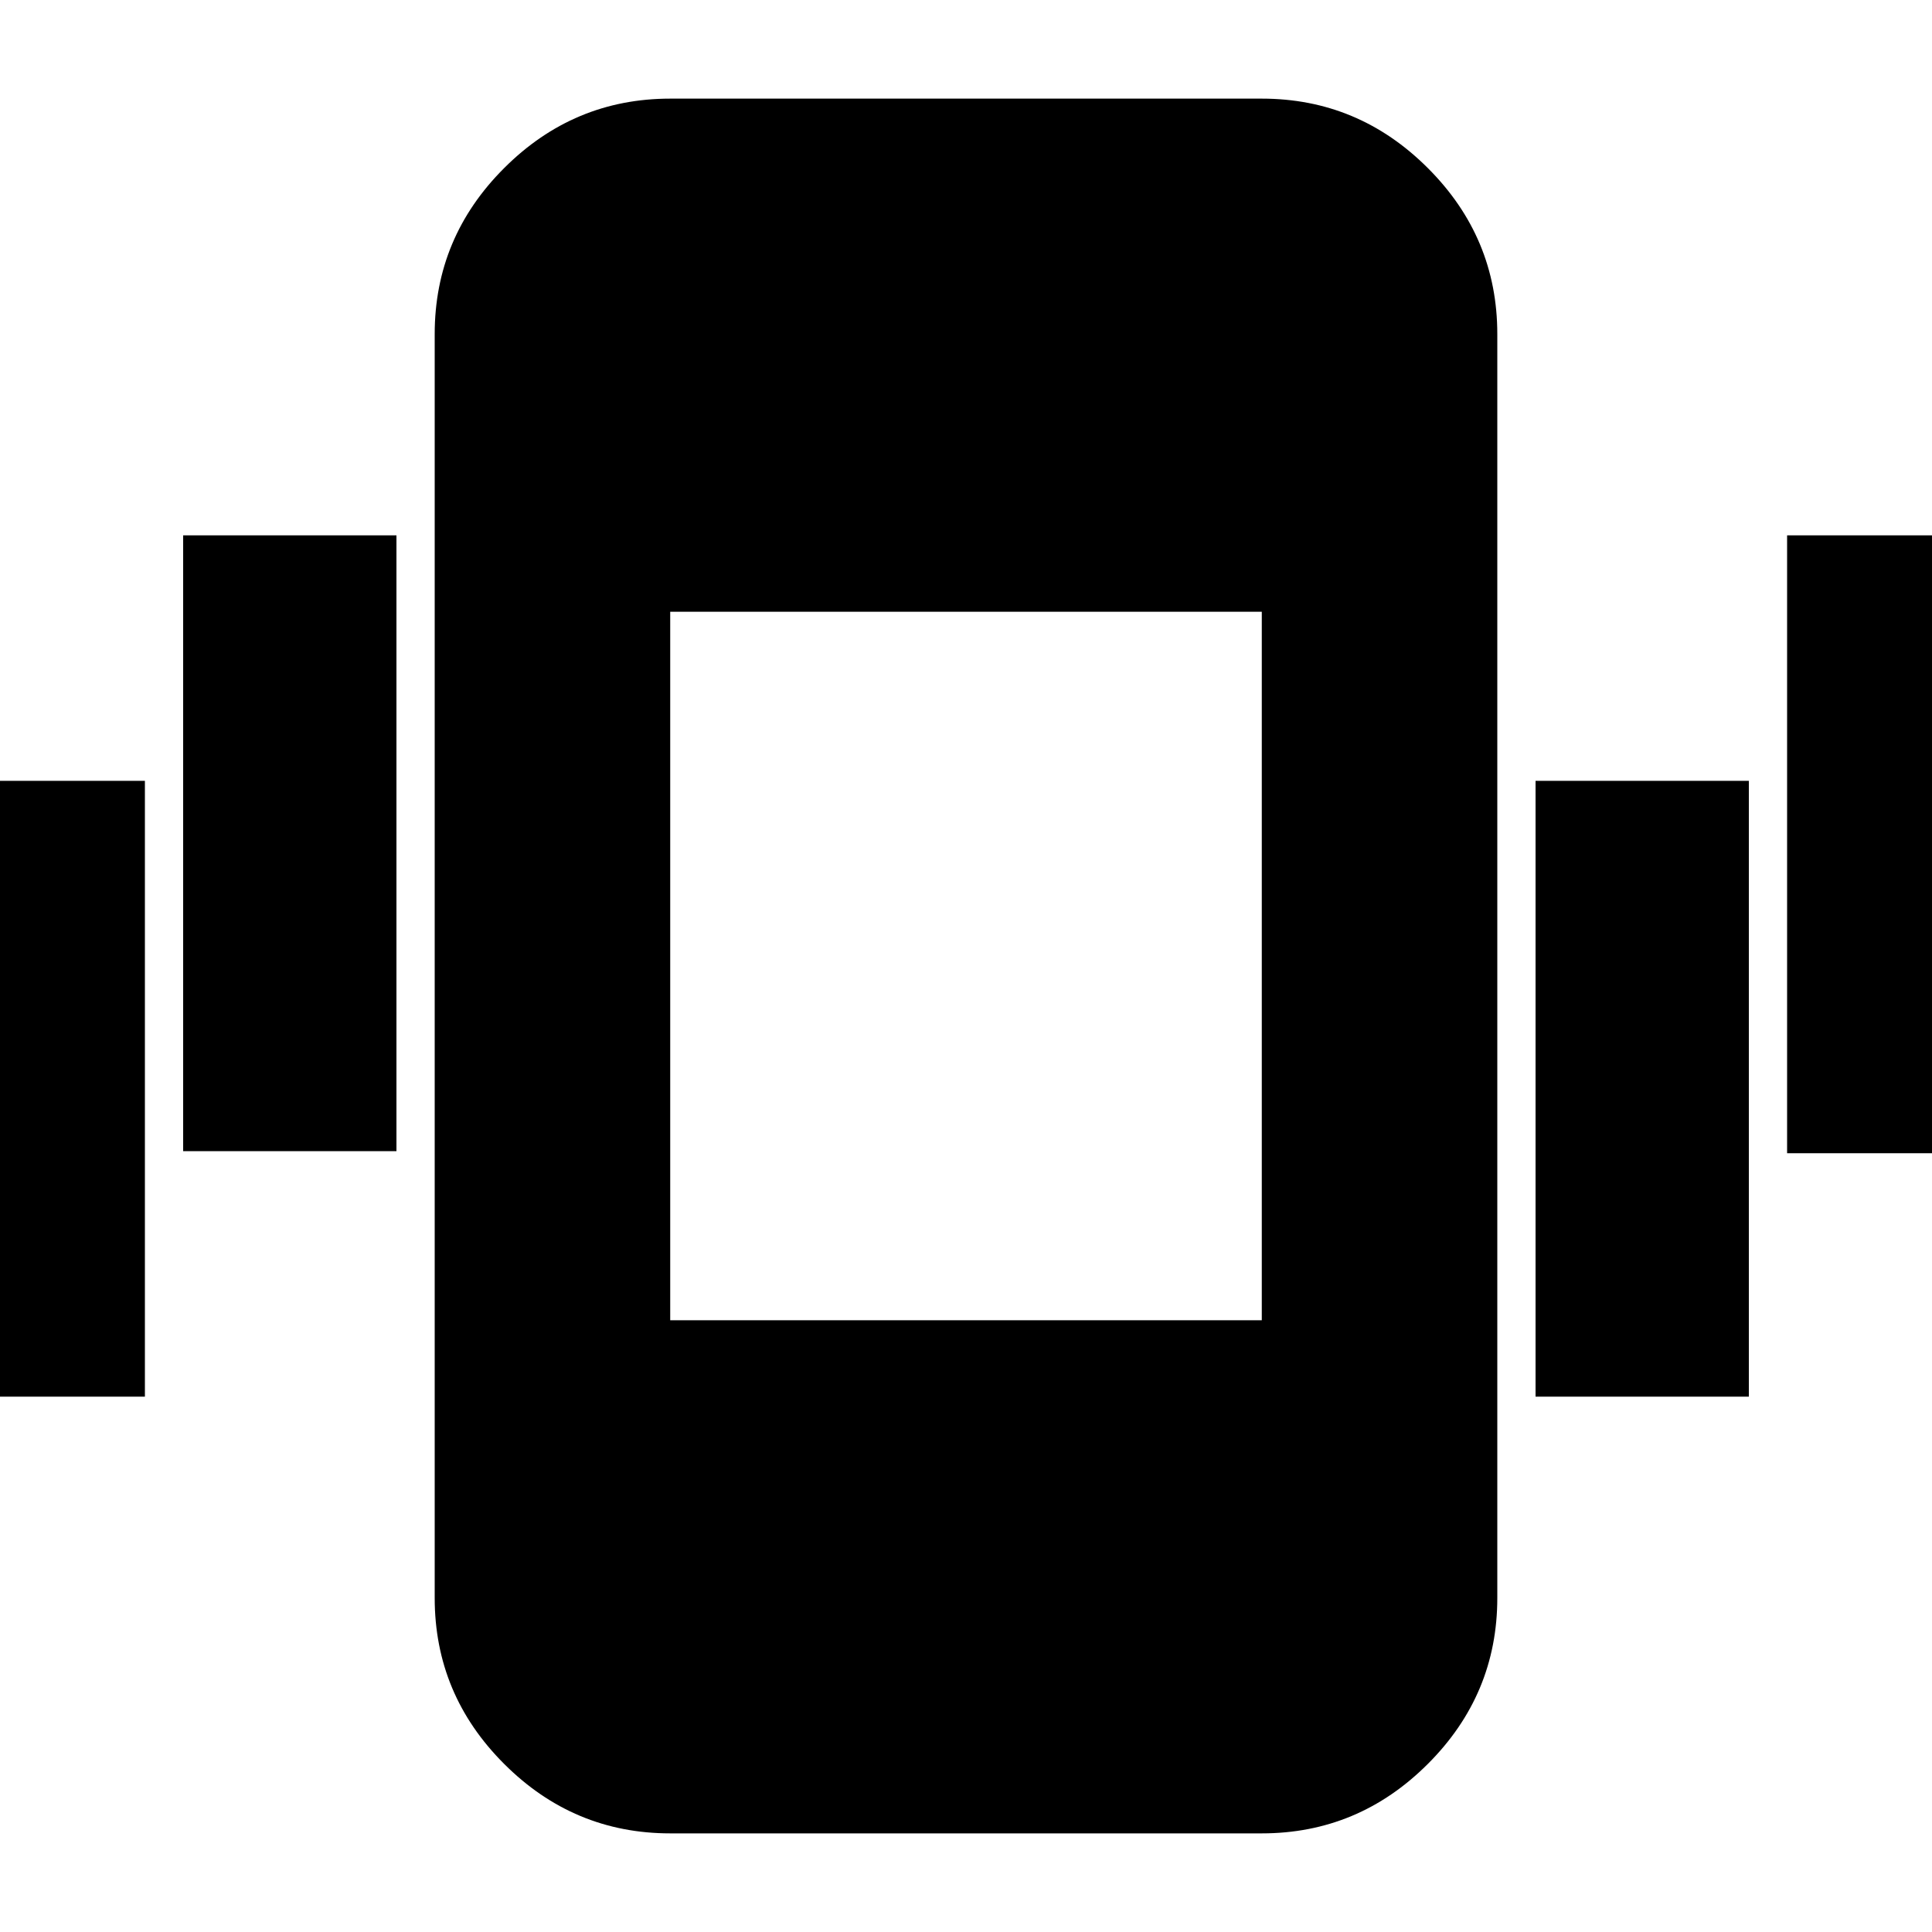 <svg xmlns="http://www.w3.org/2000/svg" height="20" width="20"><path d="M1.896 11.917V5.542h2.208v6.375Zm-2.604 2.541V8.083H1.5v6.375Zm19.208-2.52V5.542h2.208v6.396Zm-2.604 2.52V8.083h2.208v6.375Zm-8.958 4.521q-1 0-1.719-.719-.719-.718-.719-1.718V3.458q0-1 .719-1.718.719-.719 1.719-.719h6.124q1 0 1.719.719.719.718.719 1.718v13.084q0 1-.719 1.718-.719.719-1.719.719Zm6.124-12.646H6.938v7.334h6.124Z"/></svg>